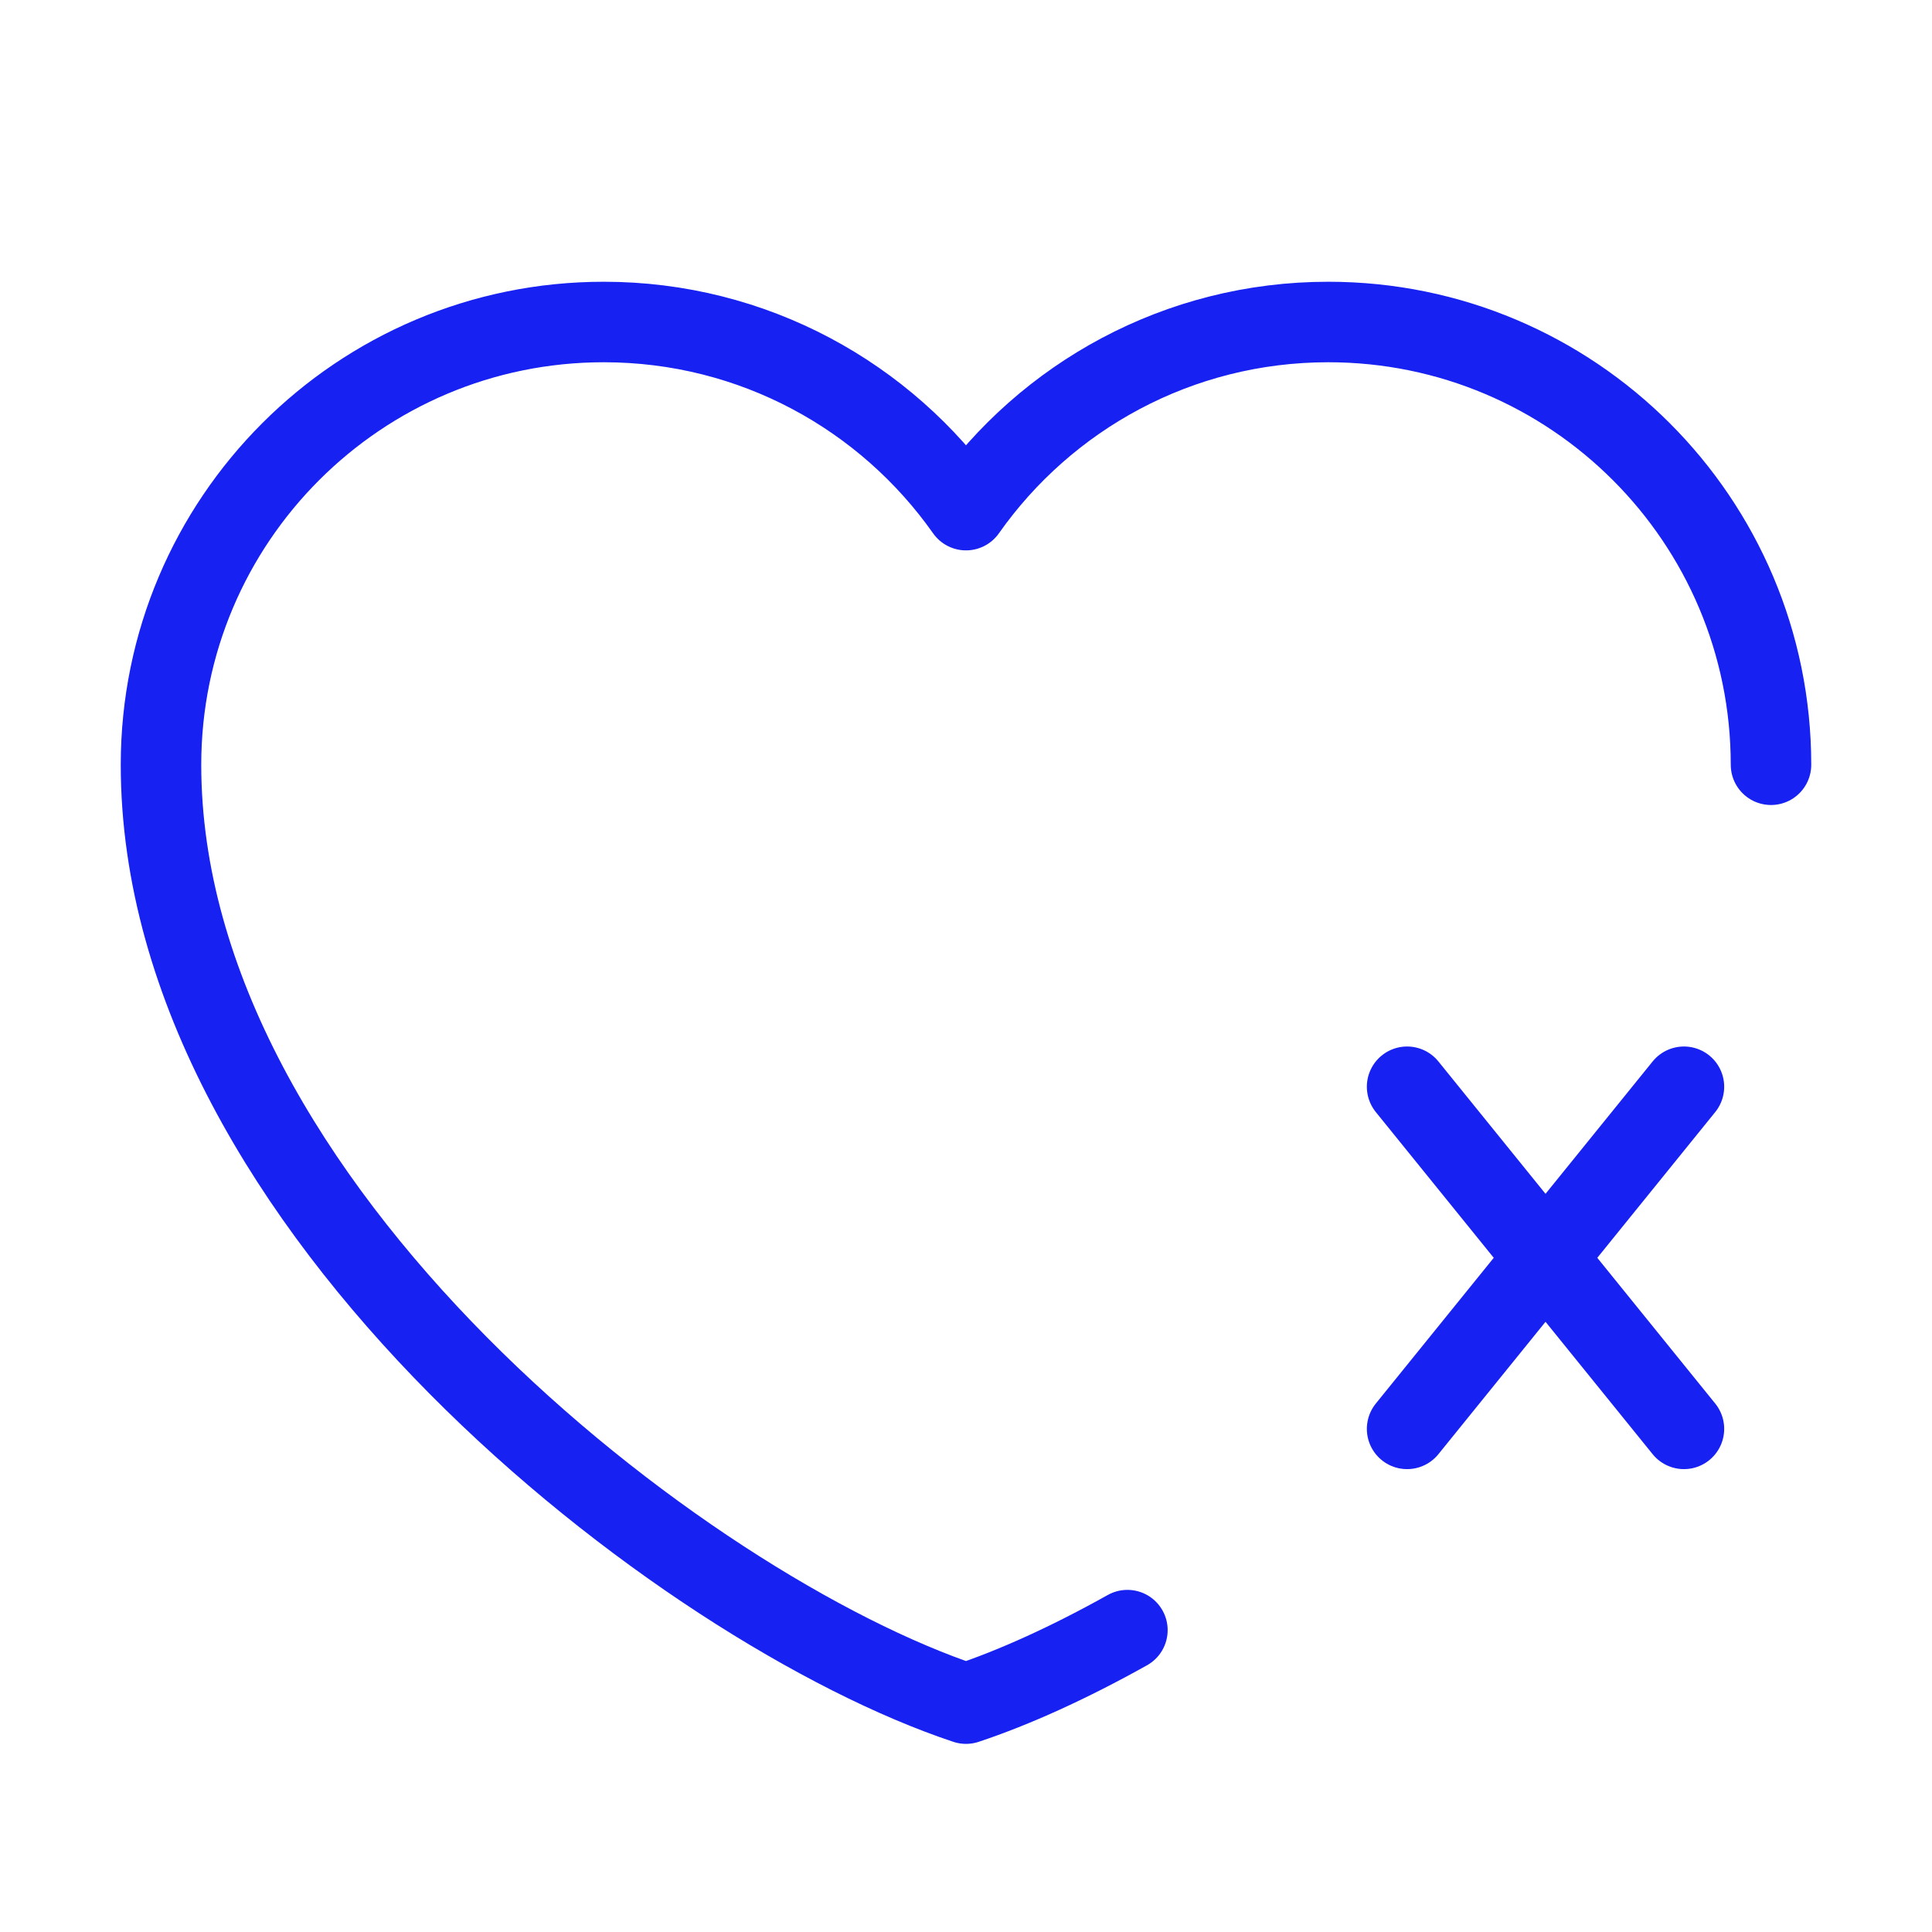 <?xml version="1.0" encoding="UTF-8"?><svg width="24" height="24" viewBox="0 0 48 48" fill="none" xmlns="http://www.w3.org/2000/svg"><path d="M44 19C44 12.925 39.075 8 33 8C29.28 8 25.991 9.847 24 12.674C22.009 9.847 18.72 8 15 8C8.925 8 4 12.925 4 19C4 30 17 40 24 42.326C25.194 41.929 26.562 41.31 28.01 40.5" stroke="#1721F1" stroke-width="2" stroke-linecap="round" stroke-linejoin="round"/><path d="M34.959 27L41.837 35.5" stroke="#1721F1" stroke-width="2" stroke-linecap="round" stroke-linejoin="round"/><path d="M41.837 27L34.959 35.5" stroke="#1721F1" stroke-width="2" stroke-linecap="round" stroke-linejoin="round"/></svg>